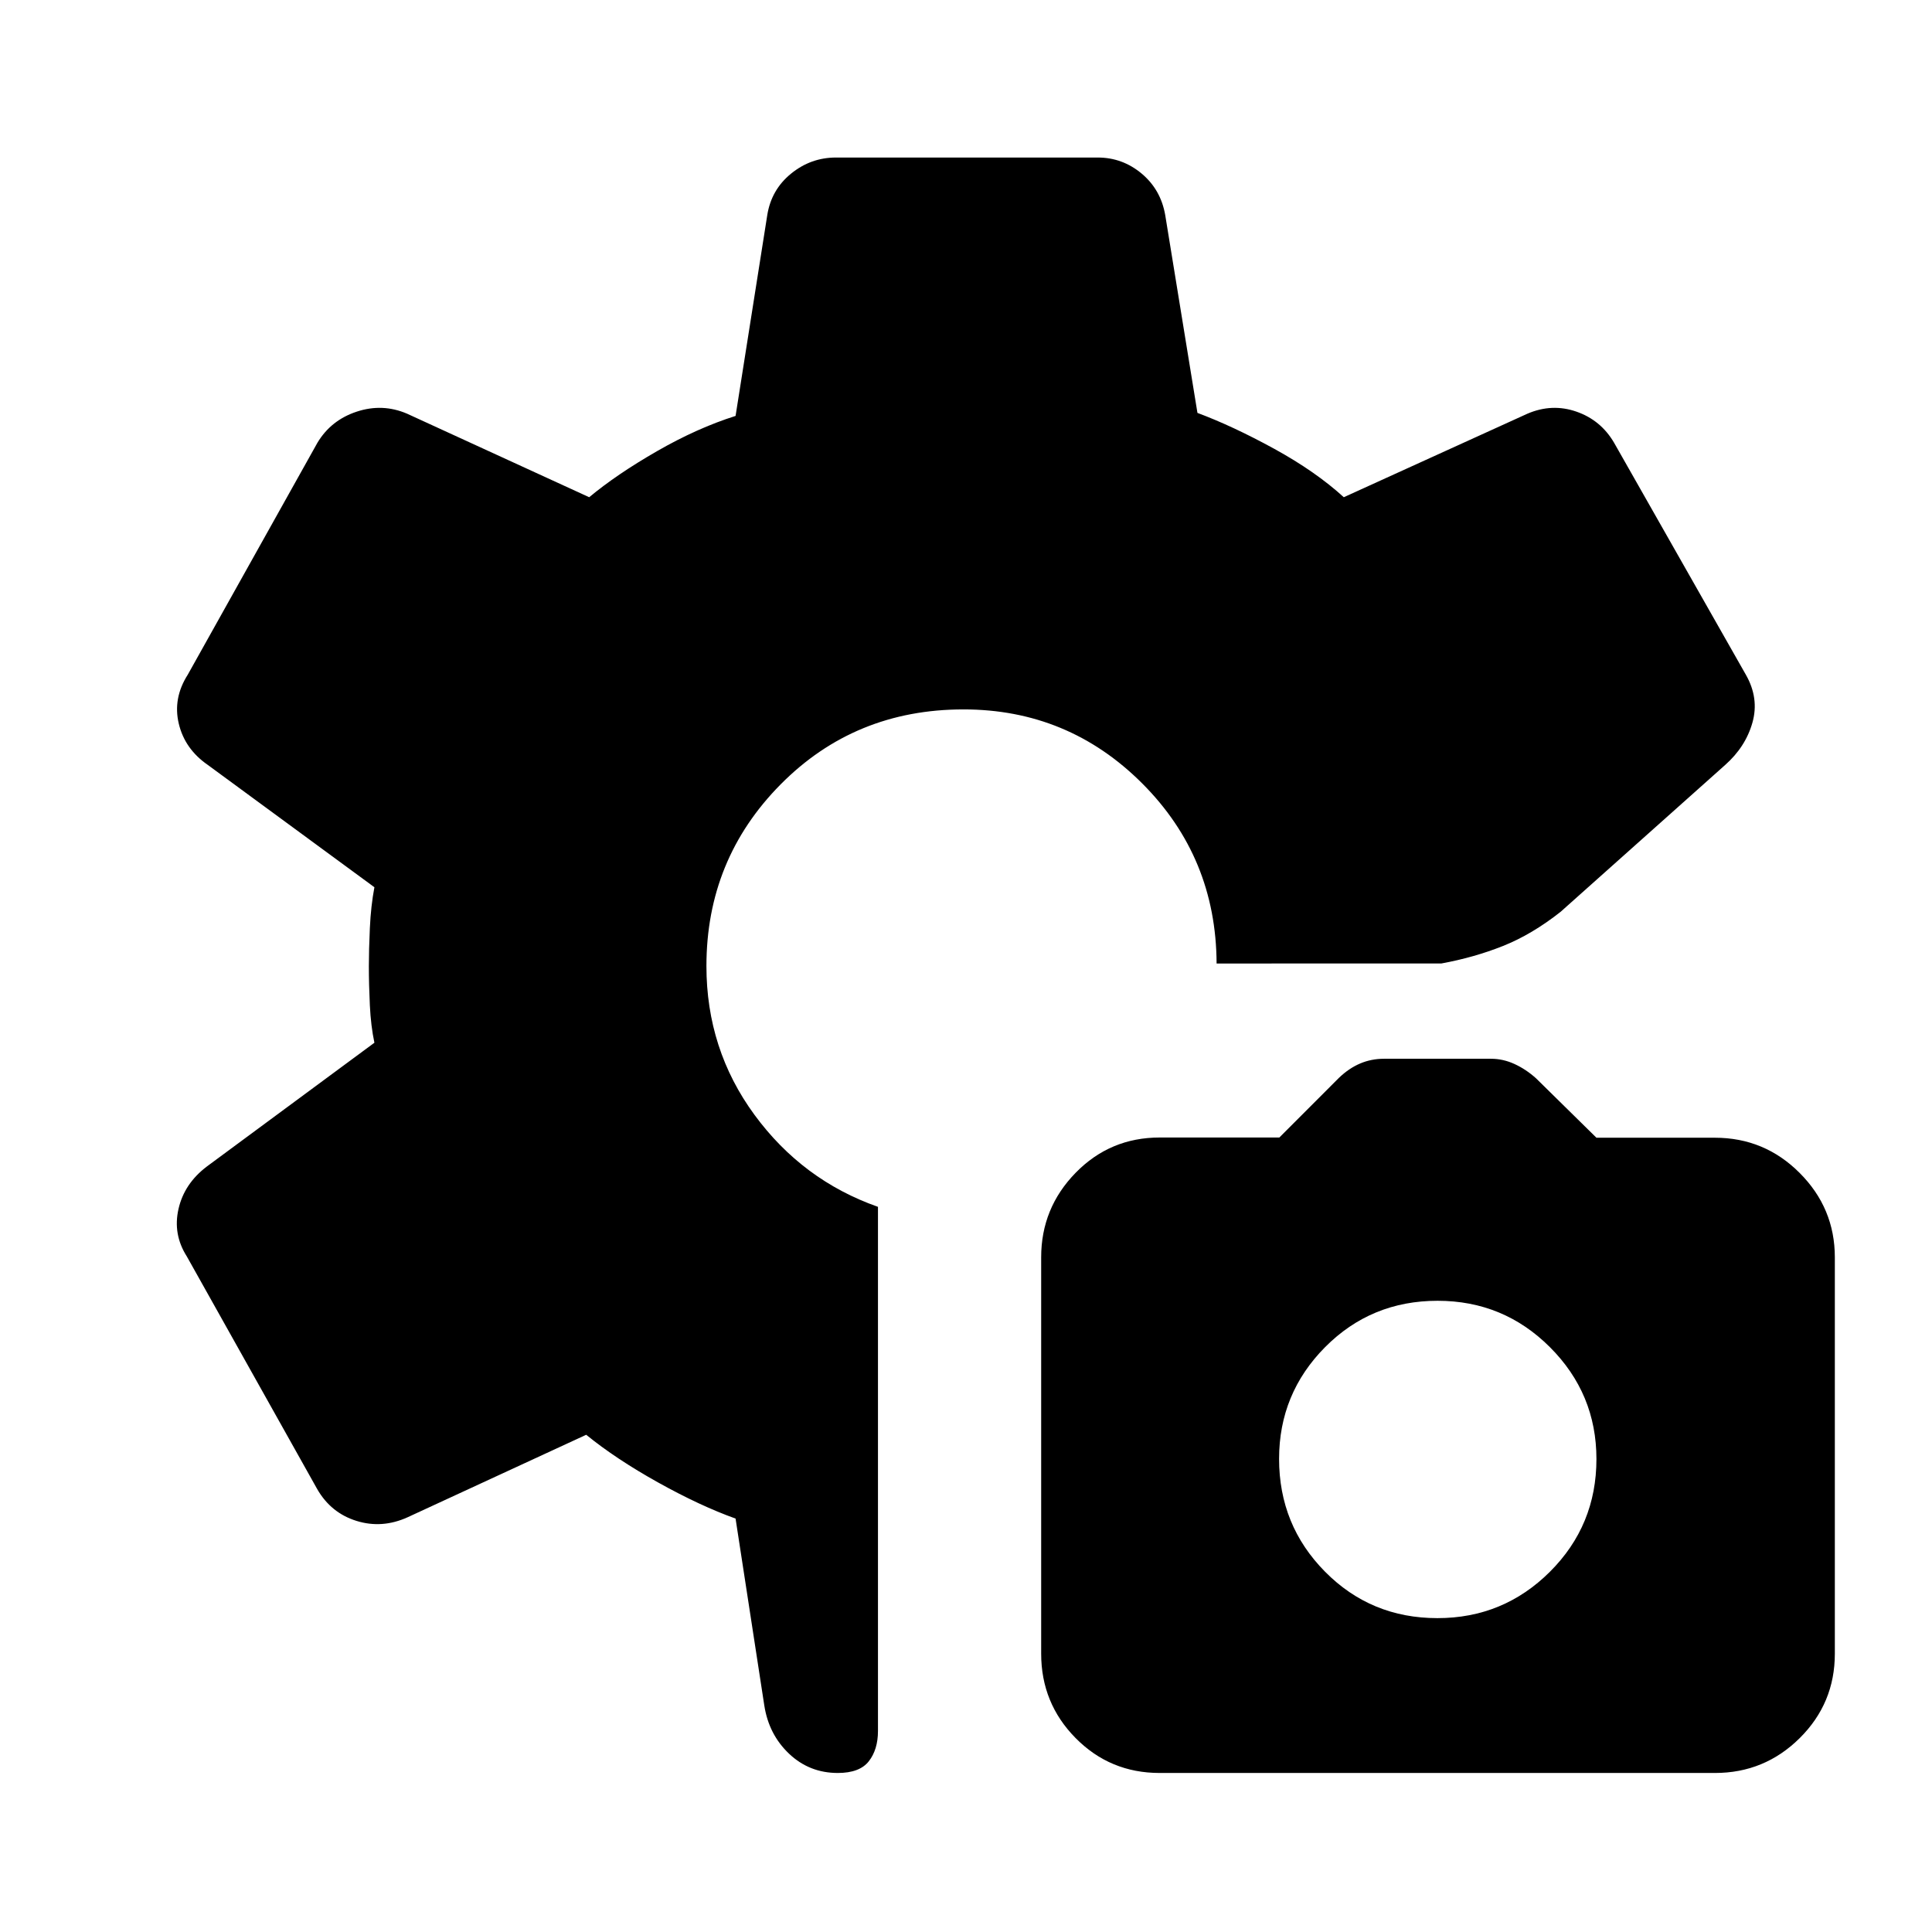<svg xmlns="http://www.w3.org/2000/svg" height="48" viewBox="0 -960 960 960" width="48"><path d="M576.22-79.02q-24.63 0-41.75-17.34-17.12-17.33-17.12-41.95v-196.94q0-24.45 17.12-41.99 17.13-17.54 41.8-17.54h59.43l29.65-29.68q4.96-4.74 10.49-7.09 5.54-2.36 11.88-2.36h53.13q6.03 0 11.7 2.61 5.67 2.6 10.67 7.08l30.04 29.55h58.86q24.65 0 42.12 17.5 17.48 17.5 17.48 41.95v196.94q0 24.62-17.46 41.94-17.47 17.32-42.09 17.32H576.22Zm138.02-76.94q32.78 0 55.9-23.04 23.12-23.05 23.12-56.01 0-32.47-23.08-55.56-23.08-23.08-55.86-23.08-33.02 0-55.89 23.04-22.86 23.05-22.86 55.52 0 32.96 22.83 56.05 22.82 23.08 55.84 23.08ZM416.3-79.02q-14.13 0-24.22-9.57-10.1-9.57-12.32-24.08l-14.26-92.76q-17.57-6.29-38.49-17.94-20.92-11.65-35.73-23.7l-88.76 41q-12.69 5.74-25.37 1.8-12.69-3.95-19.5-15.75L92.8-335.74q-6.97-10.98-4.1-23.56 2.87-12.59 14.08-21.07l83.26-61.5q-1.76-8.27-2.26-18.55-.5-10.29-.5-19.58 0-7.79.5-18.82.5-11.02 2.26-20.31l-82.76-60.76q-11.45-7.9-14.45-20.53-3-12.62 4.47-24.34l64.44-115.26q6.74-11.23 19.54-15.44 12.79-4.21 25 1.03l90.48 41.5q13.57-11.31 33.62-22.84 20.05-11.53 39.12-17.56l15.74-99.74q2.01-12.66 11.83-20.65 9.82-8 22.32-8h130.06q12.29 0 21.83 7.98 9.53 7.98 11.72 20.67l16 98.24q17.52 6.54 38.1 17.81 20.57 11.28 34.62 24.09l91.24-41.5q12.22-5.24 24.34-1.03 12.13 4.21 18.71 15.44l65.5 115.3q6.66 11.68 3.27 23.74-3.39 12.07-13.56 21.09l-81.78 72.98q-14.2 11.21-28.55 16.94-14.35 5.73-30.74 8.73H604.52q-.24-52.76-36.99-89.51-36.75-36.75-88.78-36.75-53.97 0-90.85 37.25Q351.02-533 351.02-480q0 41.4 23.87 73.94t61.37 45.73v260.42q0 9.25-4.55 15.07t-15.41 5.82Z"/></svg>